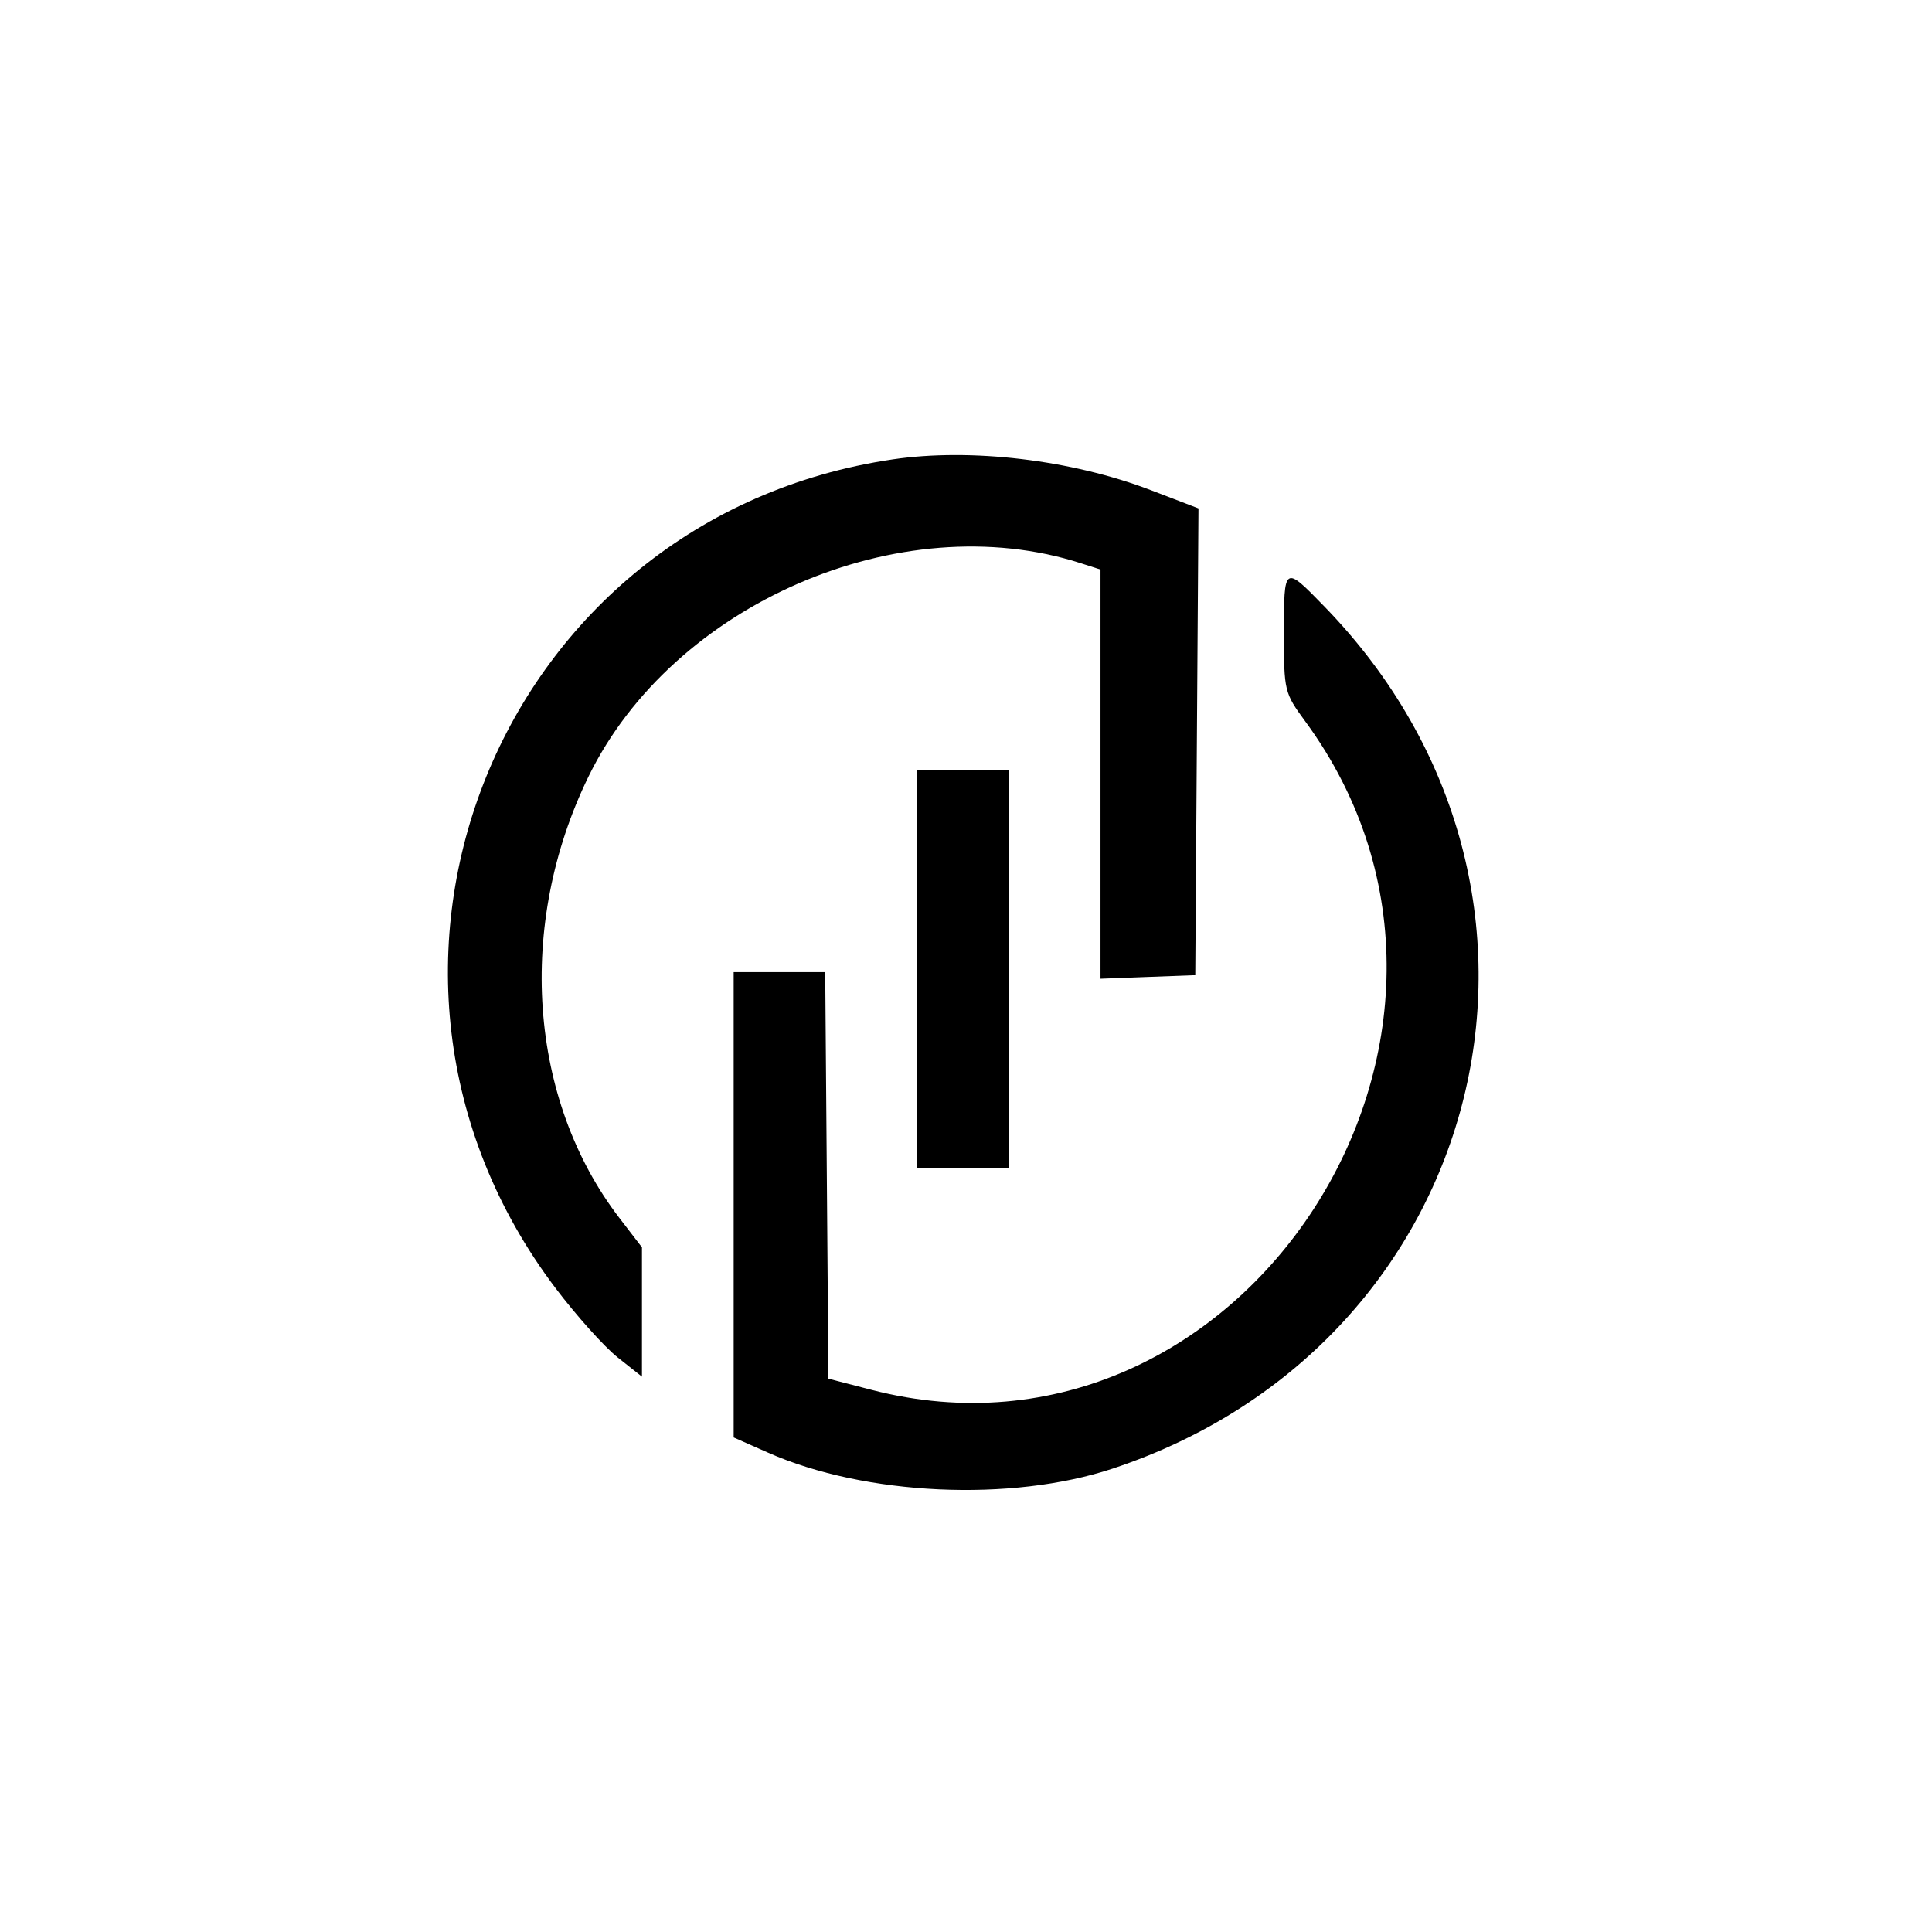 <svg id="svg" version="1.1" xmlns="http://www.w3.org/2000/svg" xmlns:xlink="http://www.w3.org/1999/xlink" width="400" height="400" viewBox="0, 0, 400,400"><g id="svgg"><path id="path0" d="M184.810 95.113 C 103.359 107.154,65.241 200.866,115.018 266.694 C 119.329 272.394,125.118 278.850,127.883 281.041 L 132.911 285.023 132.911 271.636 L 132.911 258.250 128.282 252.226 C 109.406 227.664,106.862 191.480,121.853 160.759 C 139.287 125.034,186.416 104.604,223.734 116.596 L 227.848 117.918 227.848 160.278 L 227.848 202.638 237.658 202.268 L 247.468 201.899 247.800 153.579 L 248.131 105.259 238.306 101.496 C 221.879 95.204,201.026 92.716,184.810 95.113 M265.823 131.160 C 265.823 143.066,265.919 143.463,270.232 149.339 C 317.855 214.213,257.191 307.655,180.380 287.740 L 171.519 285.443 171.185 243.354 L 170.852 201.266 161.375 201.266 L 151.899 201.266 151.899 249.437 L 151.899 297.608 159.023 300.758 C 179.107 309.640,209.347 311.037,230.380 304.054 C 308.486 278.123,331.499 184.555,274.263 125.633 C 265.835 116.956,265.823 116.964,265.823 131.160 M189.873 200.633 L 189.873 241.772 199.367 241.772 L 208.861 241.772 208.861 200.633 L 208.861 159.494 199.367 159.494 L 189.873 159.494 189.873 200.633 " stroke="none" fill="#000000" fill-rule="evenodd"></path></g></svg>